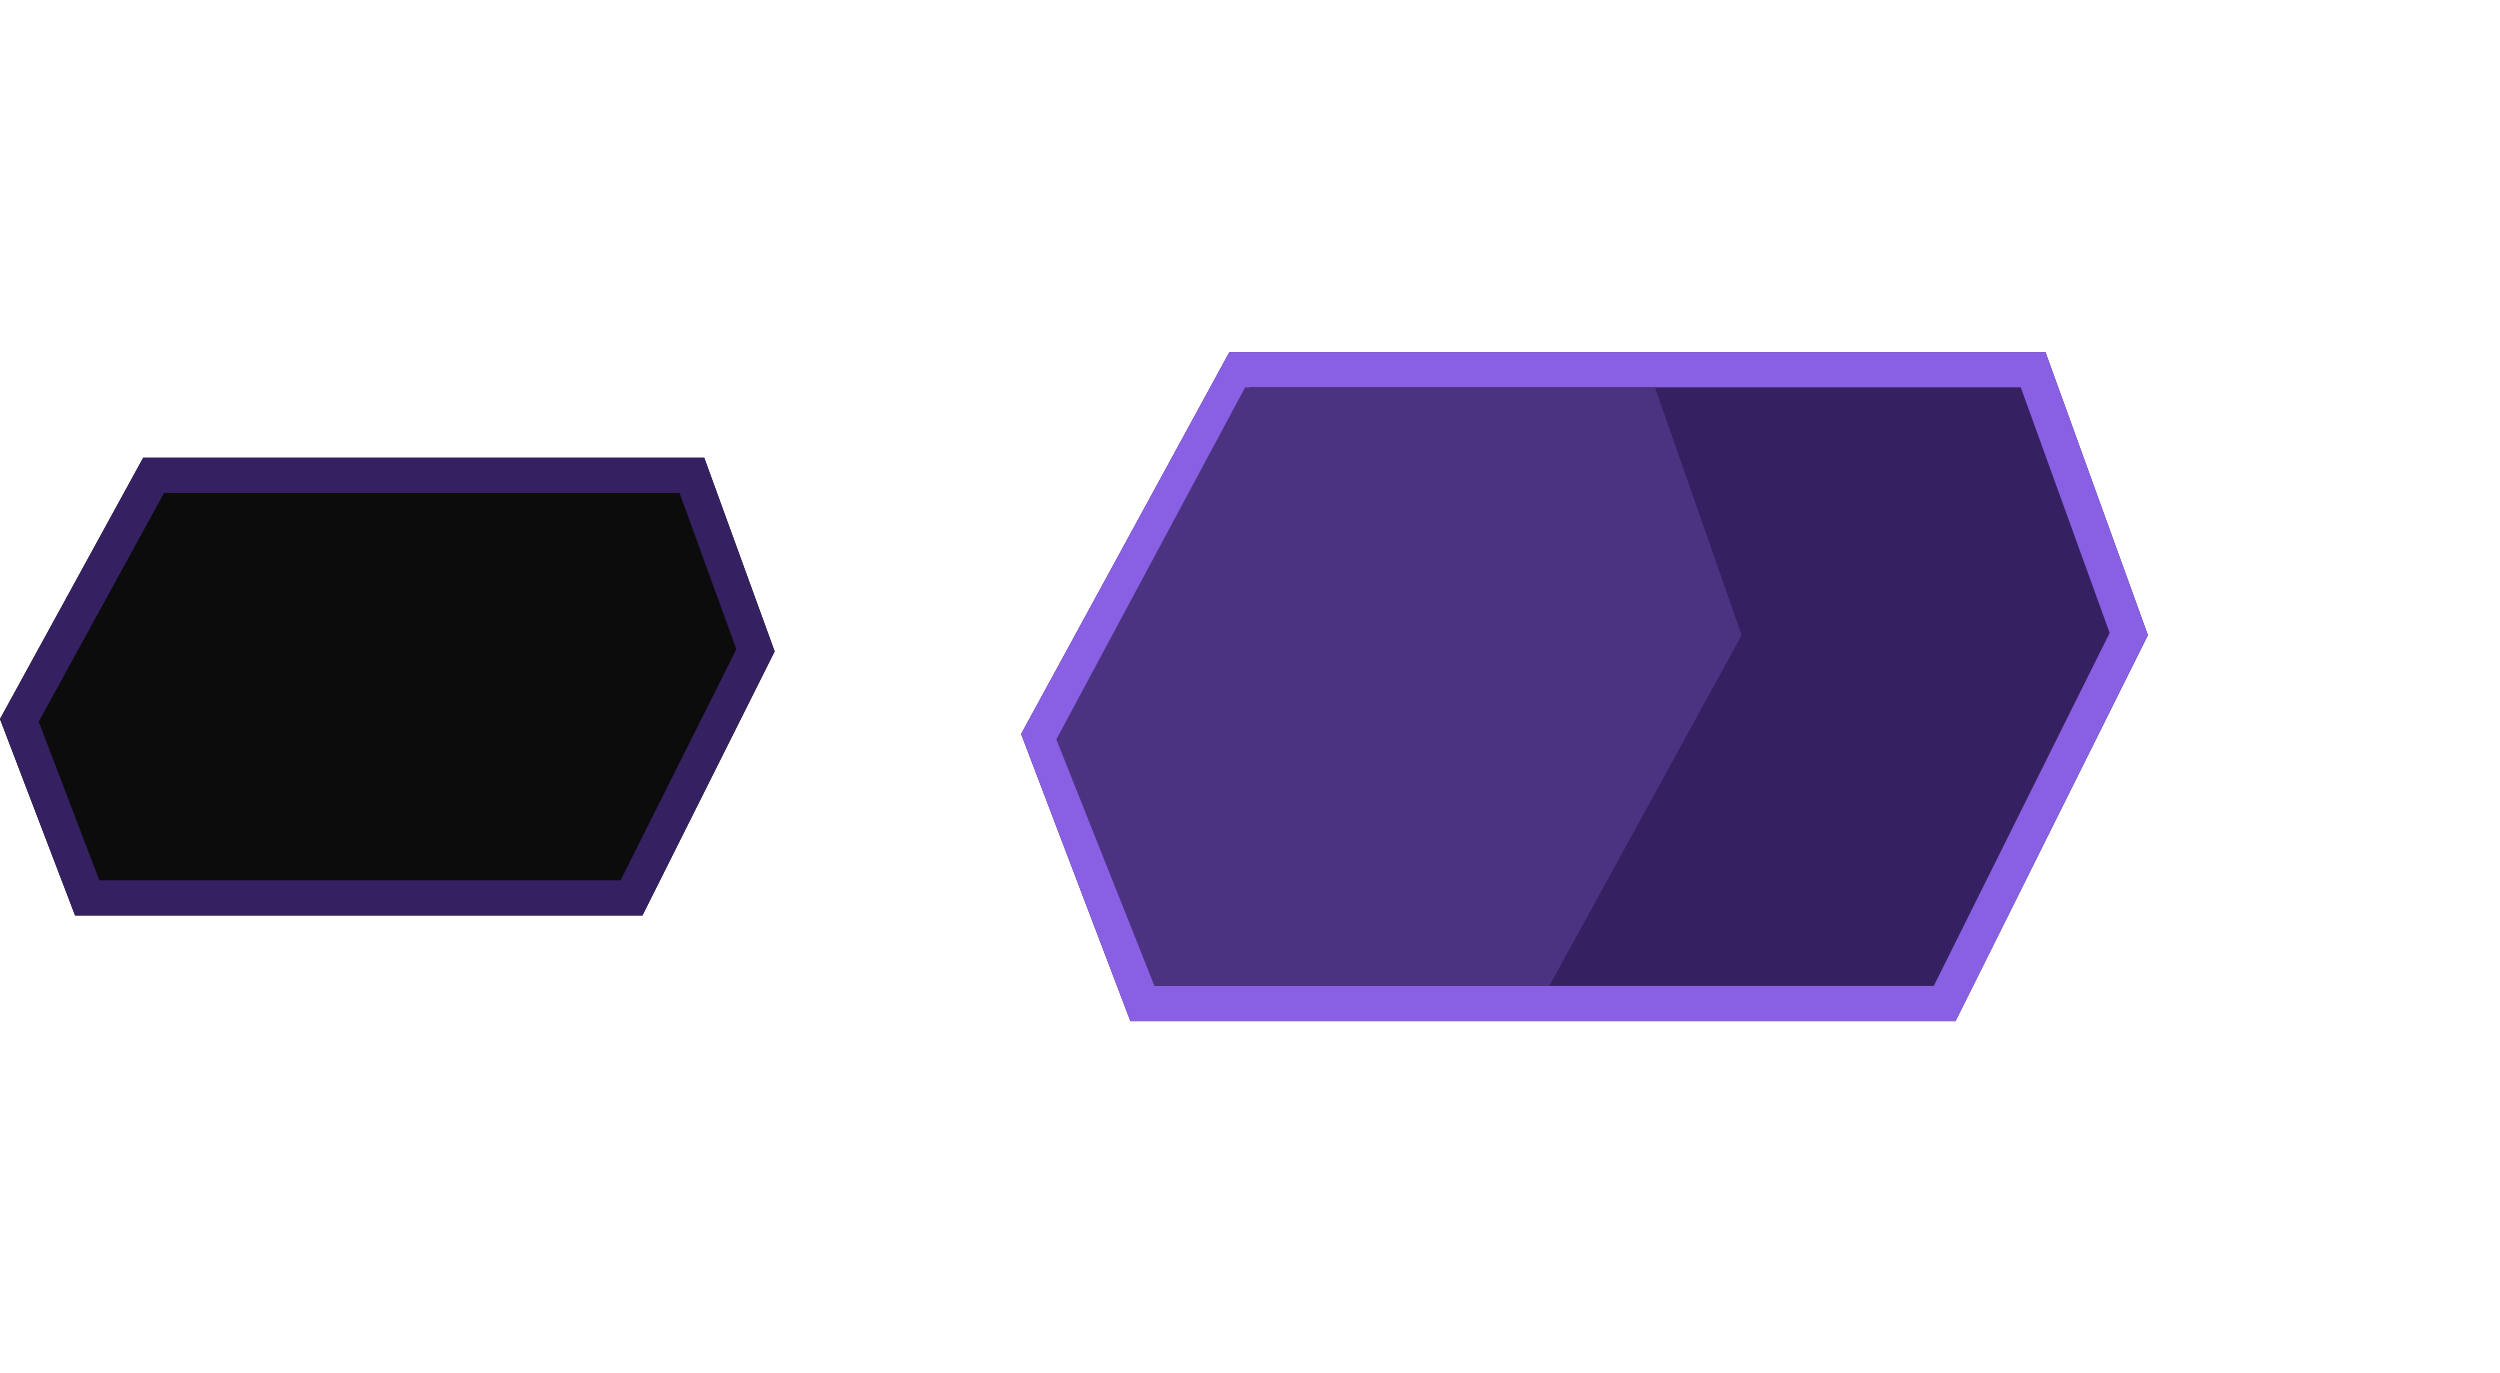 <svg width="71" height="39" viewBox="0 0 71 39" fill="none" xmlns="http://www.w3.org/2000/svg">
<g filter="url(#filter0_b_1921_3670)">
<path d="M4.067 13L20 13L22 18.5L18.244 26L2.133 26L0 20.42L4.067 13Z" fill="#0C0C0C"/>
<path d="M0.55 20.458L4.363 13.5L19.65 13.5L21.456 18.469L17.936 25.5L2.477 25.5L0.55 20.458Z" stroke="#352062"/>
</g>
<g filter="url(#filter1_d_1921_3670)">
<path d="M34.915 10L58.091 10L61 18.038L55.537 29L32.103 29L29 20.845L34.915 10Z" fill="#352062"/>
<path d="M29.549 20.882L35.212 10.5L57.74 10.5L60.457 18.007L55.228 28.5L32.448 28.5L29.549 20.882Z" stroke="#895FE3"/>
</g>
<path d="M35.362 11L47 11L49.463 18.039L44 28H32.787L30 21L35.362 11Z" fill="#4C3382"/>
<defs>
<filter id="filter0_b_1921_3670" x="-20" y="-7" width="62" height="53" filterUnits="userSpaceOnUse" color-interpolation-filters="sRGB">
<feFlood flood-opacity="0" result="BackgroundImageFix"/>
<feGaussianBlur in="BackgroundImageFix" stdDeviation="10"/>
<feComposite in2="SourceAlpha" operator="in" result="effect1_backgroundBlur_1921_3670"/>
<feBlend mode="normal" in="SourceGraphic" in2="effect1_backgroundBlur_1921_3670" result="shape"/>
</filter>
<filter id="filter1_d_1921_3670" x="19" y="0" width="52" height="39" filterUnits="userSpaceOnUse" color-interpolation-filters="sRGB">
<feFlood flood-opacity="0" result="BackgroundImageFix"/>
<feColorMatrix in="SourceAlpha" type="matrix" values="0 0 0 0 0 0 0 0 0 0 0 0 0 0 0 0 0 0 127 0" result="hardAlpha"/>
<feOffset/>
<feGaussianBlur stdDeviation="5"/>
<feComposite in2="hardAlpha" operator="out"/>
<feColorMatrix type="matrix" values="0 0 0 0 0.538 0 0 0 0 0.373 0 0 0 0 0.89 0 0 0 0.6 0"/>
<feBlend mode="normal" in2="BackgroundImageFix" result="effect1_dropShadow_1921_3670"/>
<feBlend mode="normal" in="SourceGraphic" in2="effect1_dropShadow_1921_3670" result="shape"/>
</filter>
</defs>
</svg>
